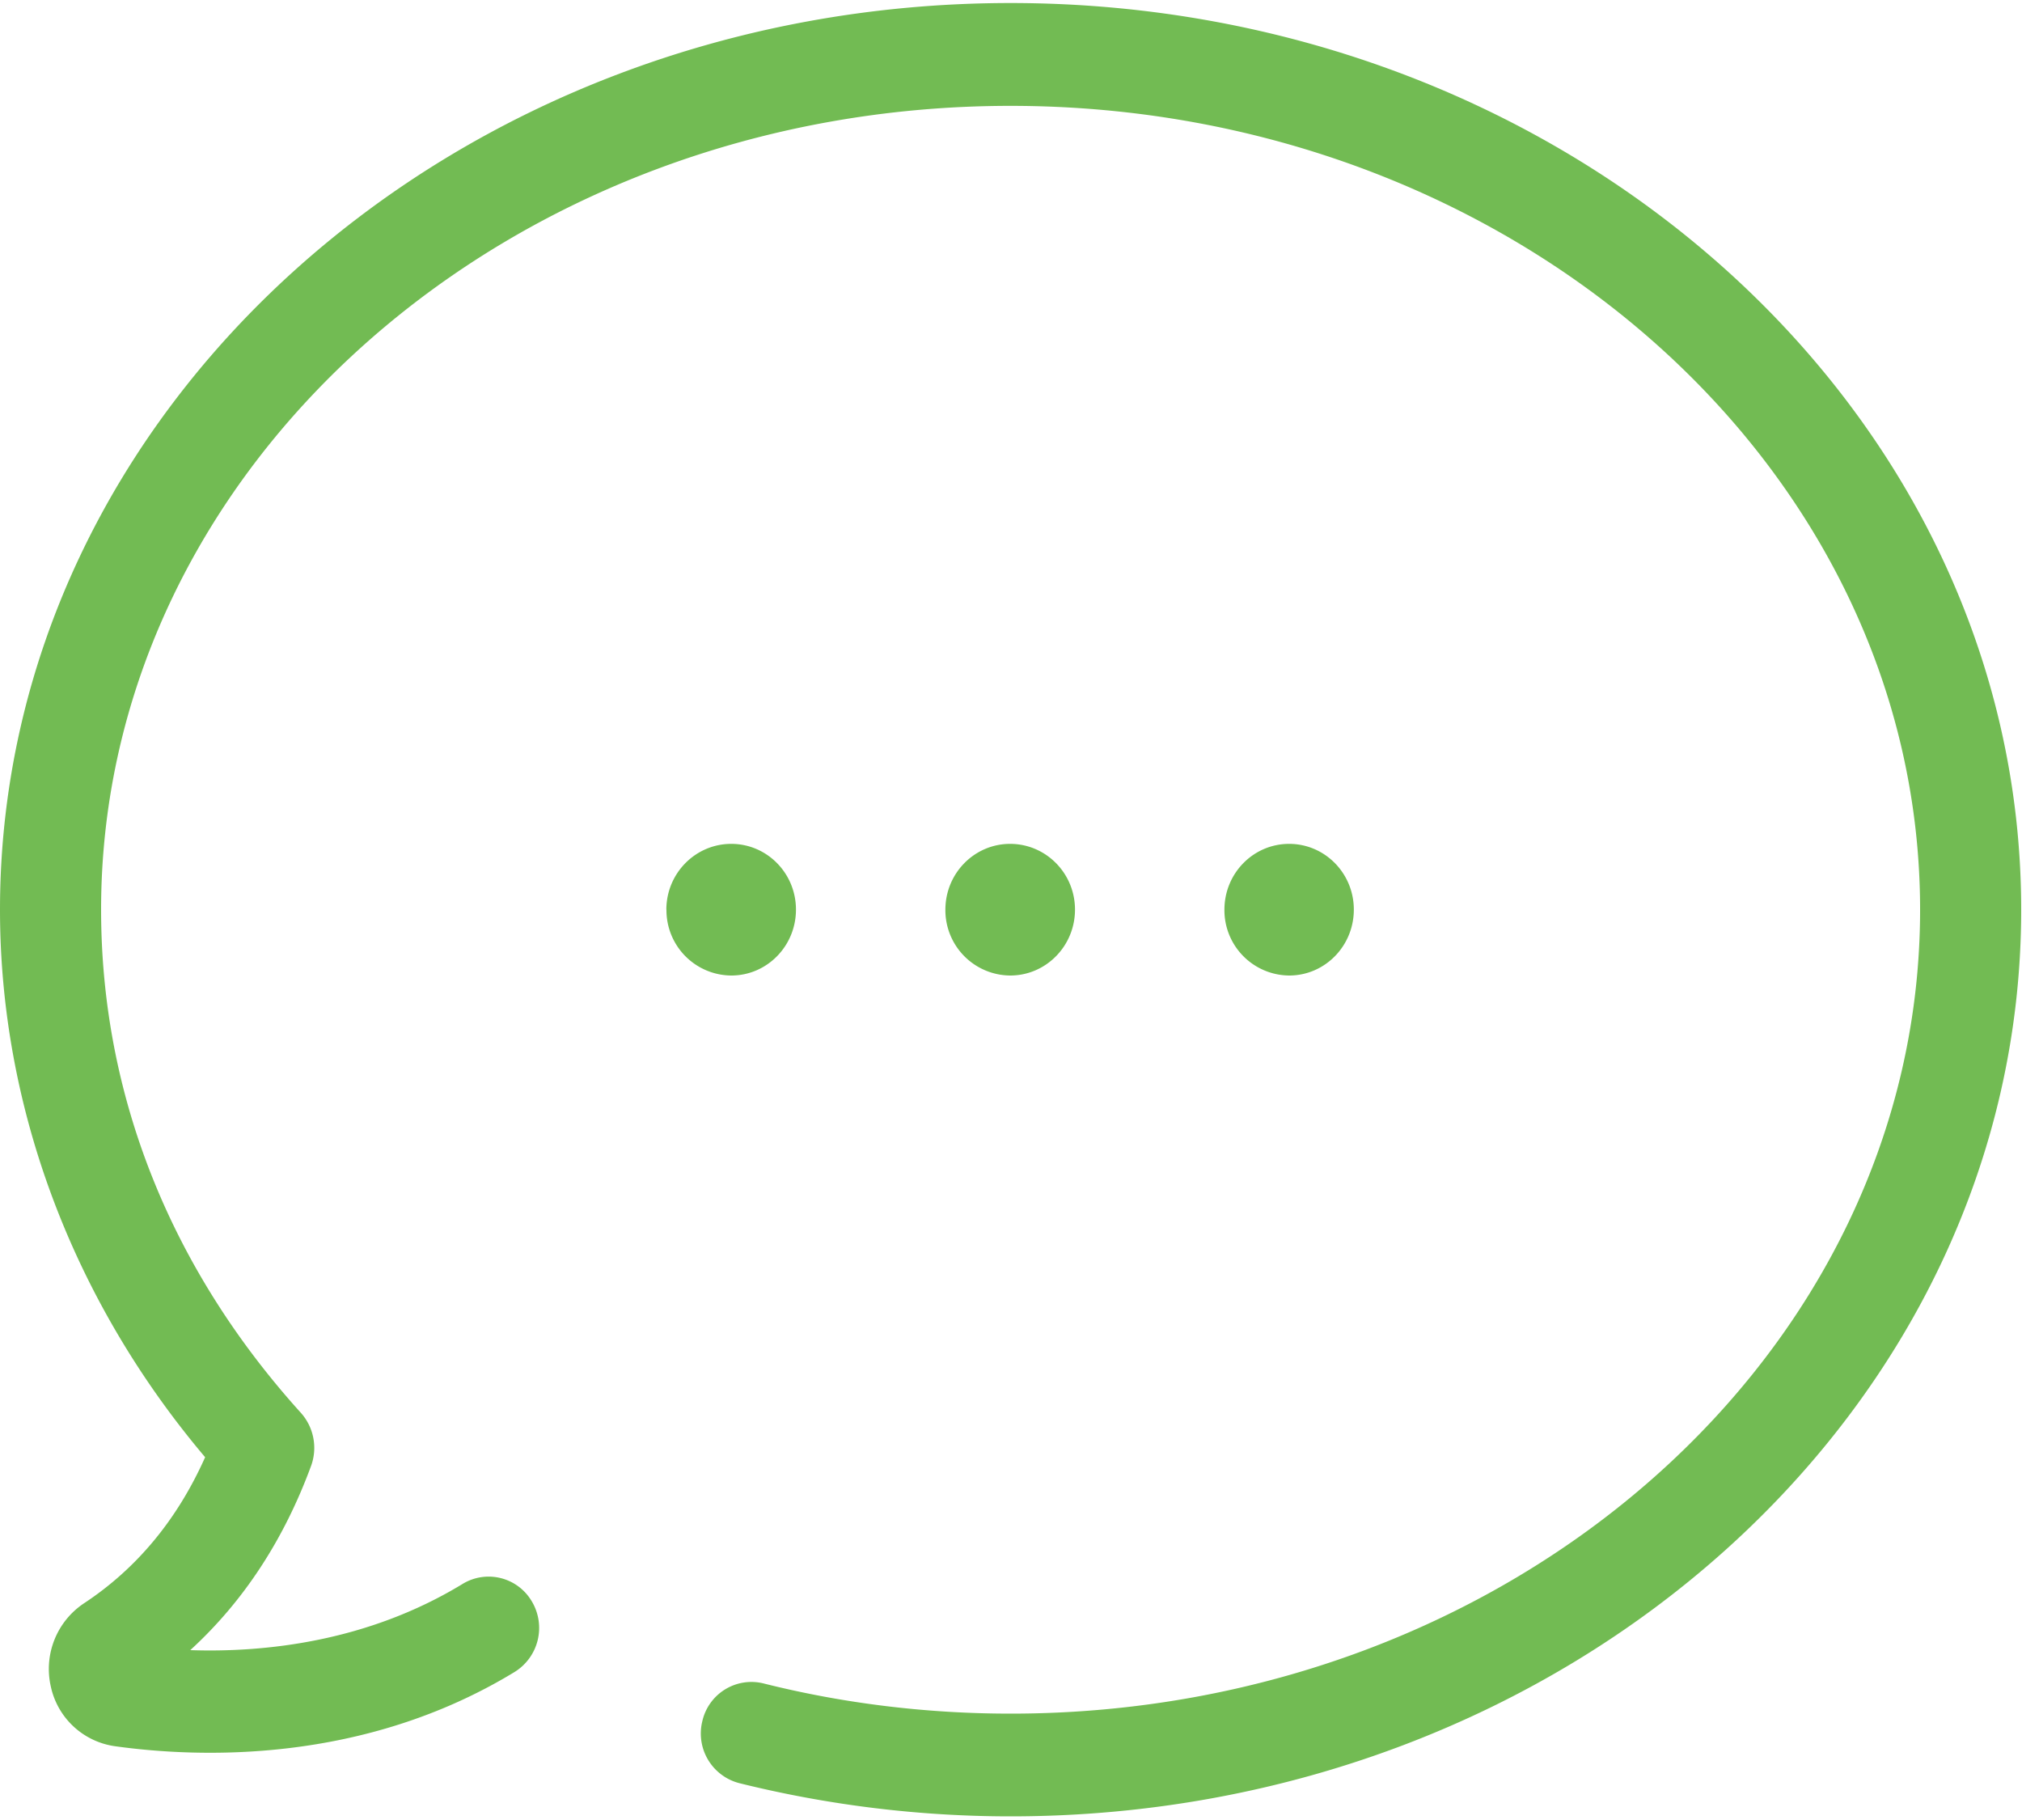 <svg xmlns="http://www.w3.org/2000/svg" width="20" height="18" viewBox="0 0 20 18"><g><g><path fill="#72bb53" d="M19.992 8.997c0 4.944-4.482 8.967-9.996 8.967-.91 0-1.812-.112-2.682-.328a.507.507 0 0 1-.367-.614.498.498 0 0 1 .604-.373c.792.199 1.616.299 2.445.299 4.96 0 8.996-3.567 8.996-7.951 0-4.384-4.037-7.95-8.996-7.95C5.036 1.046 1 4.612 1 8.996c0 1.829.682 3.546 1.976 4.977a.52.52 0 0 1 .102.522c-.27.734-.67 1.344-1.196 1.825.738.025 1.755-.083 2.694-.655a.495.495 0 0 1 .685.174.512.512 0 0 1-.171.697c-1.498.912-3.123.85-3.955.734a.757.757 0 0 1-.633-.593.78.78 0 0 1 .33-.821c.523-.345.923-.83 1.197-1.444C.719 12.863 0 10.95 0 8.997 0 4.053 4.482.03 9.996.03s9.996 4.023 9.996 8.967zm-10.641 0c0-.36.287-.651.64-.651.355 0 .642.291.642.65 0 .36-.287.652-.641.652a.646.646 0 0 1-.641-.651zm-2.76 0c0-.36.288-.651.642-.651.354 0 .64.291.64.65 0 .36-.286.652-.64.652a.646.646 0 0 1-.641-.651zm5.52 0c0-.36.286-.651.64-.651.354 0 .64.291.64.65 0 .36-.286.652-.64.652a.646.646 0 0 1-.64-.651z"/></g></g></svg>